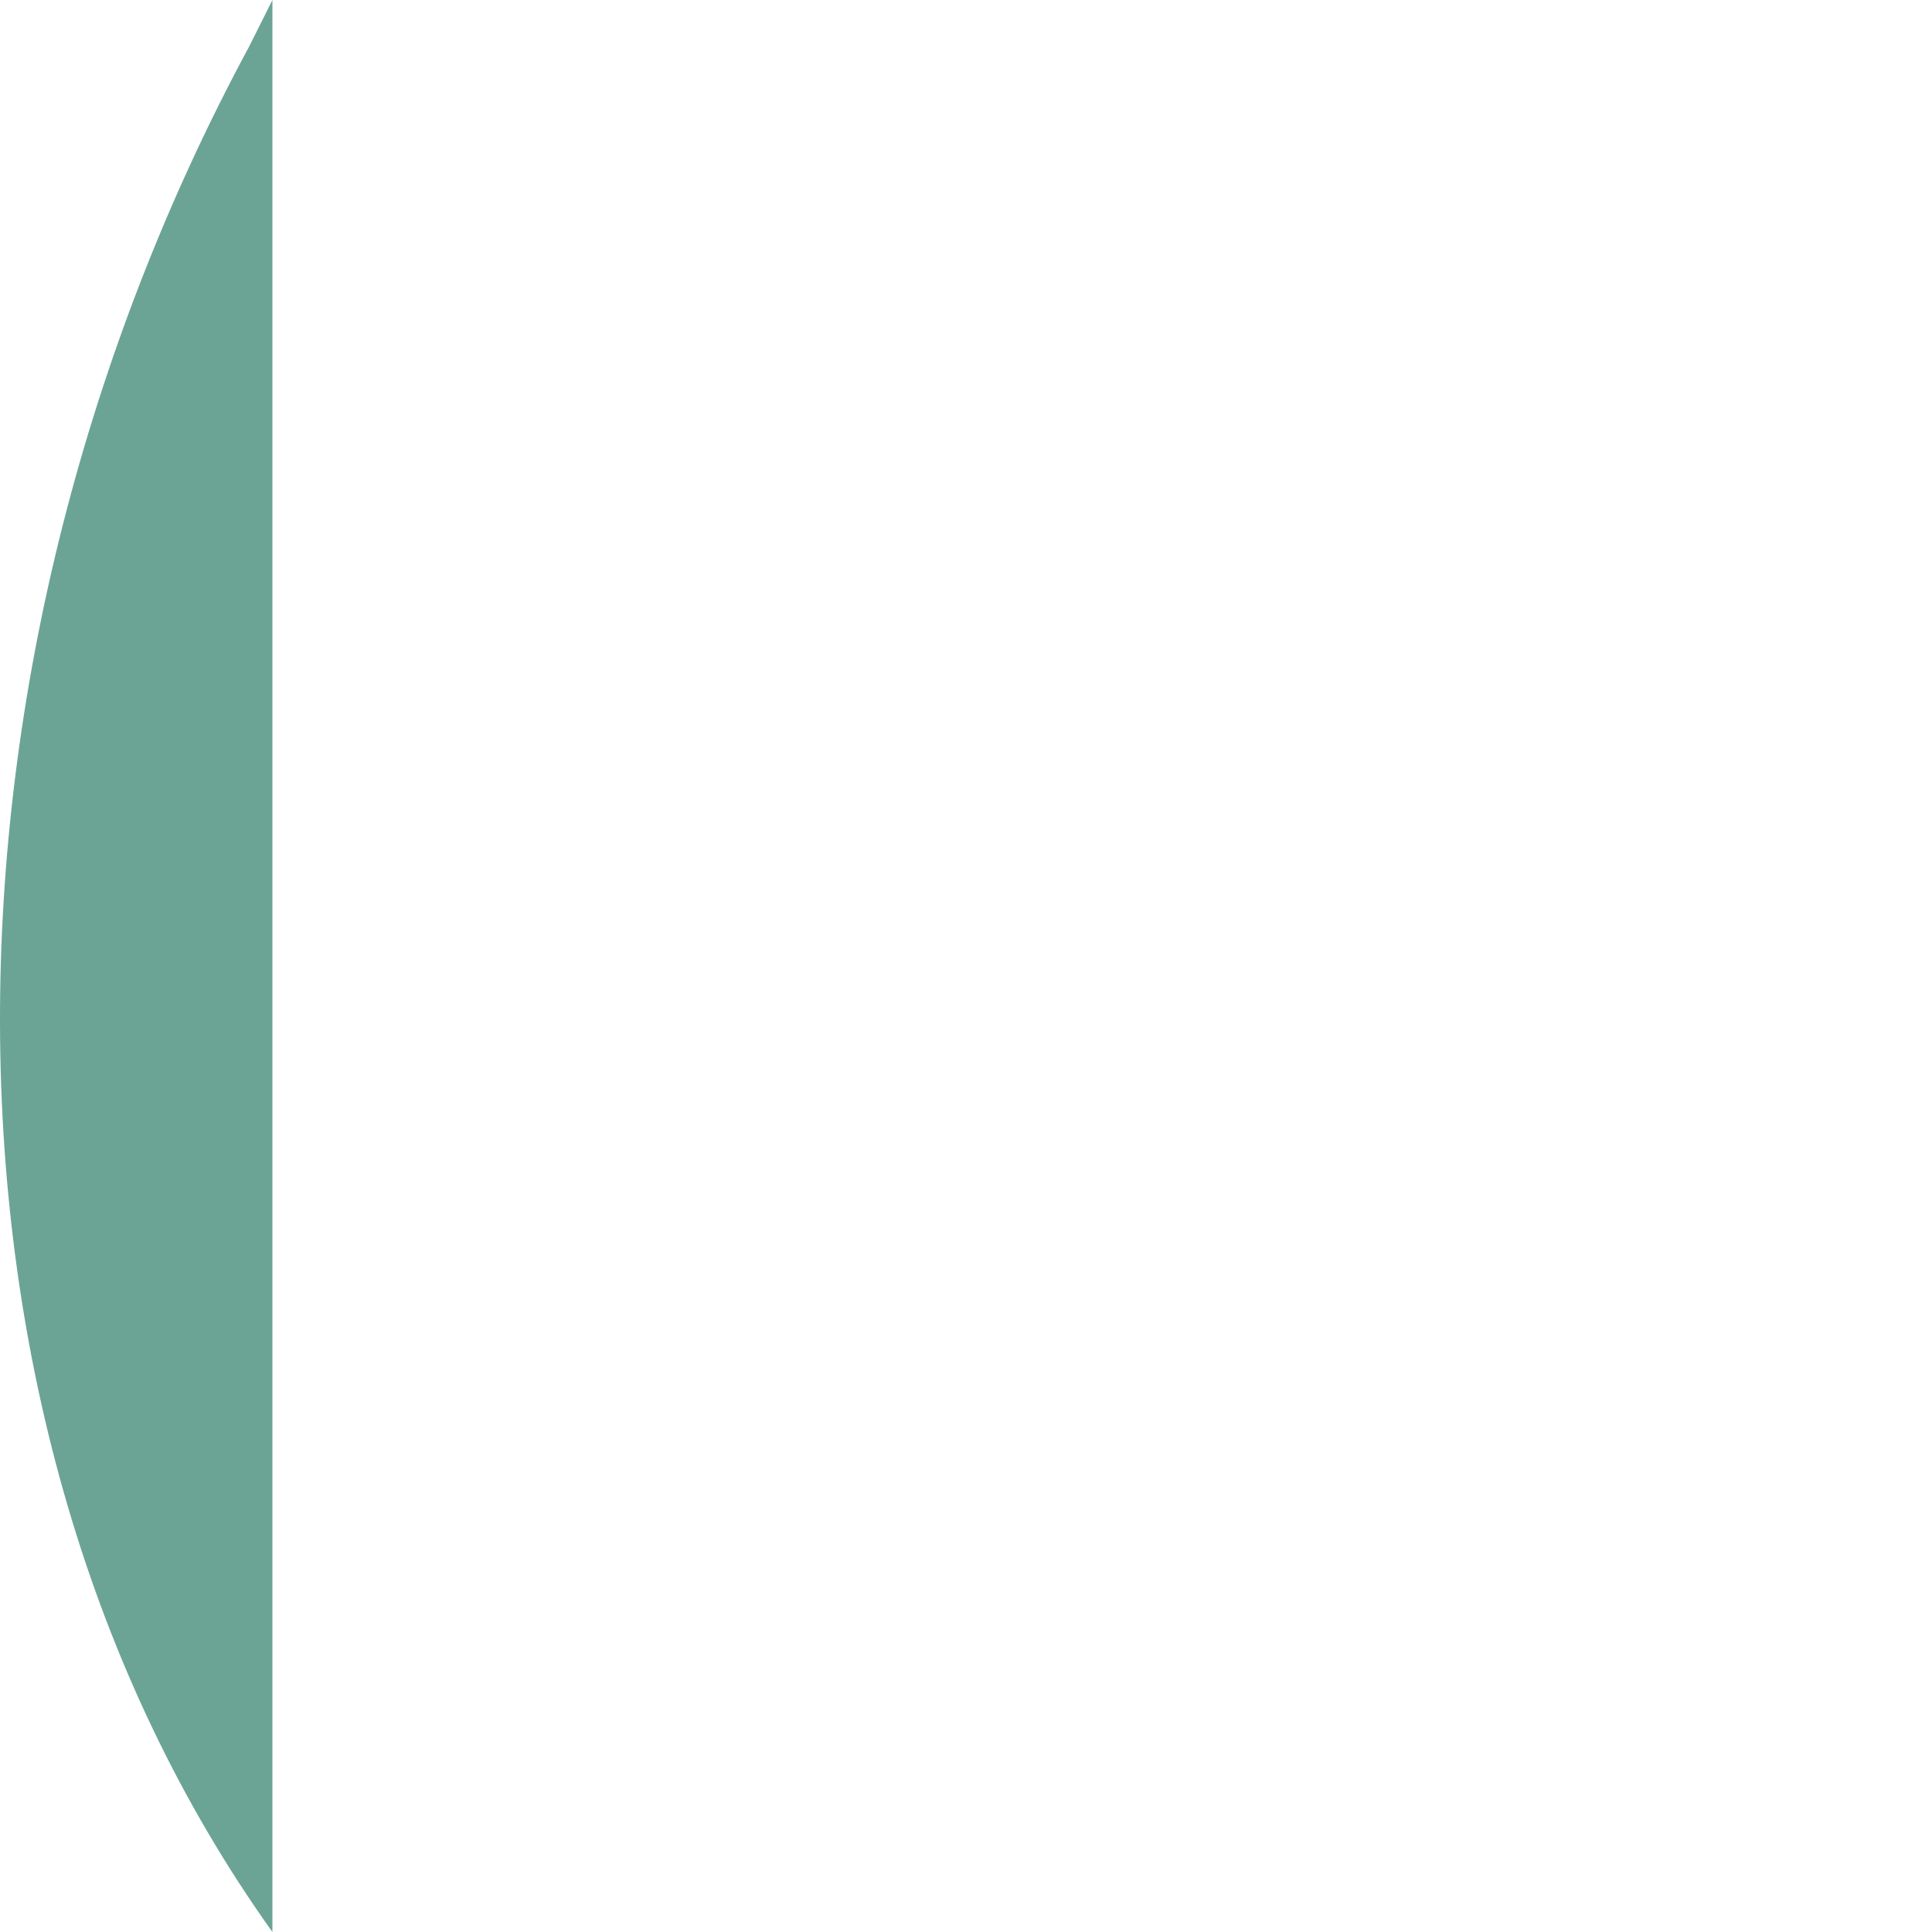 <svg width="1" height="1" viewBox="0 0 1 1" fill="none" xmlns="http://www.w3.org/2000/svg">
<mask id="mask0_1_1839" style="mask-type:alpha" maskUnits="userSpaceOnUse" x="-94" y="-182" width="132" height="281">
<path d="M-57.418 -181.362C-57.418 -181.362 -171.399 -40.852 4.597 98.475C4.597 98.475 110.495 -71.983 -57.418 -181.362Z" fill="white"/>
</mask>
<g mask="url(#mask0_1_1839)">
<path fill-rule="evenodd" clip-rule="evenodd" d="M0.141 1C-0.049 0.734 -0.041 0.339 0.129 0.024C0.133 0.016 0.137 0.008 0.141 0V1Z" fill="#6BA494"/>
</g>
</svg>
